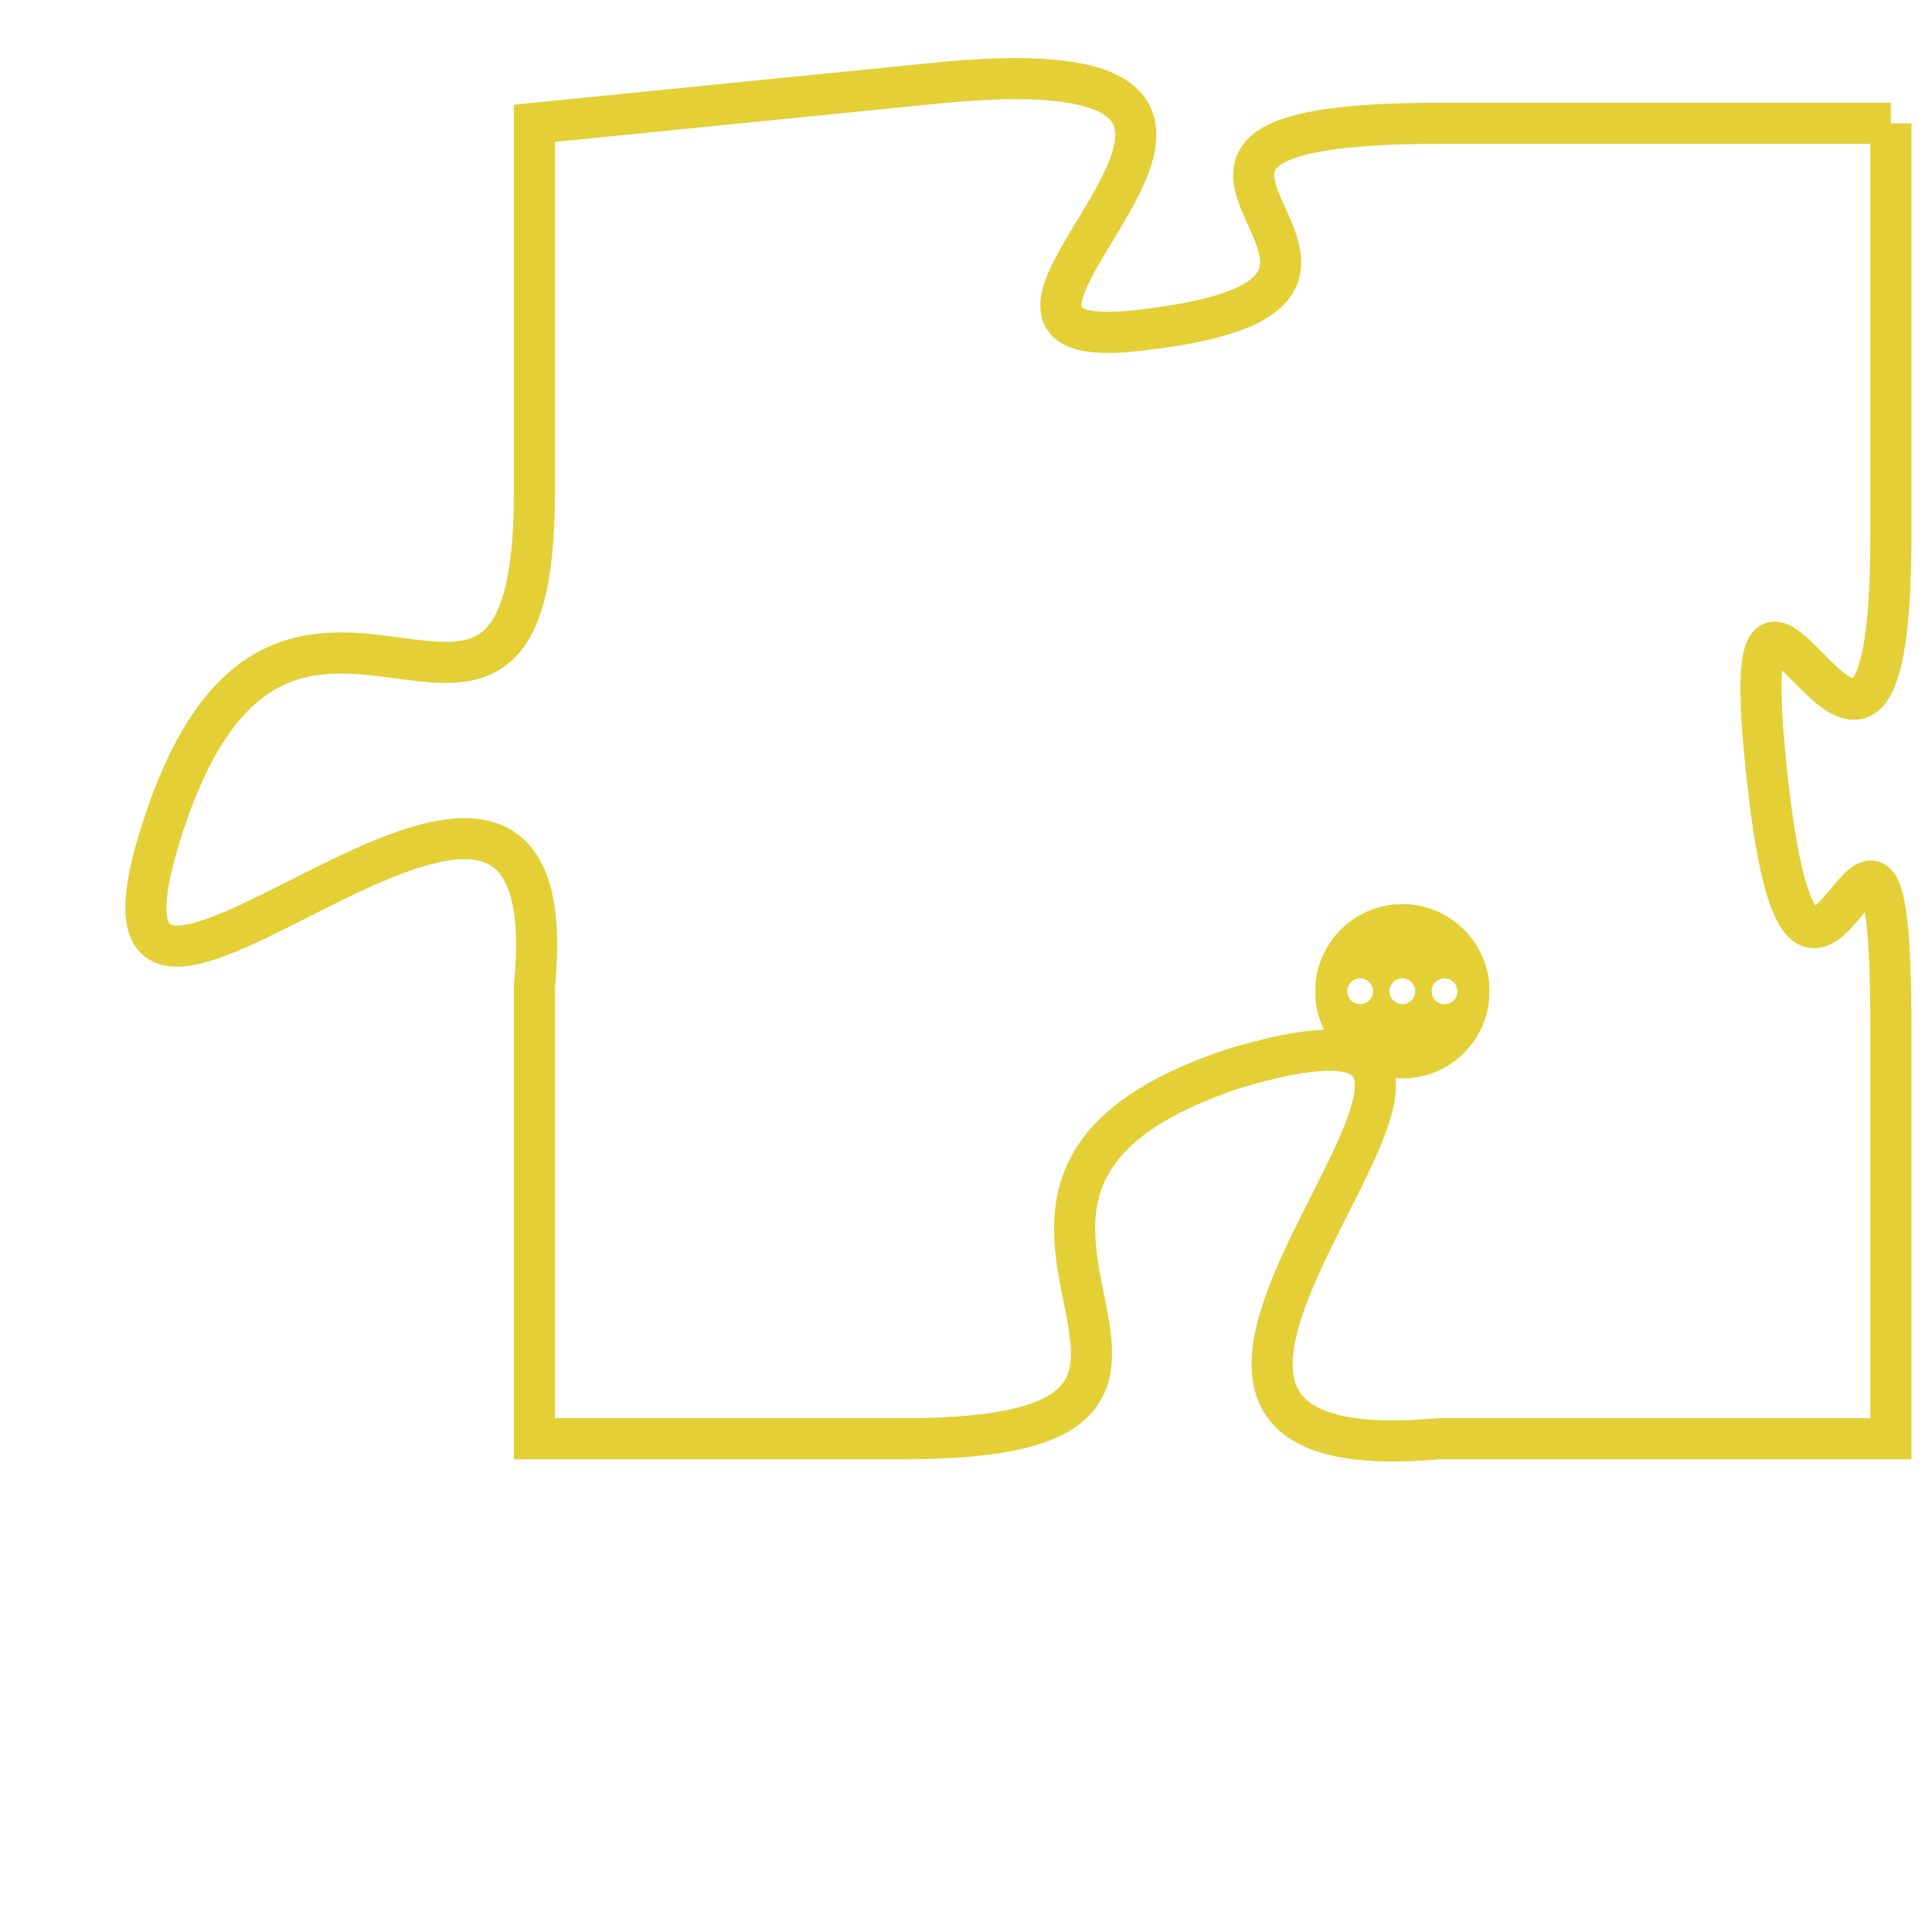 <svg version="1.1" xmlns="http://www.w3.org/2000/svg" xmlns:xlink="http://www.w3.org/1999/xlink" fill="transparent" x="0" y="0" width="350" height="350" preserveAspectRatio="xMinYMin slice"><style type="text/css">.links{fill:transparent;stroke: #E4CF37;}.links:hover{fill:#63D272; opacity:0.4;}</style><defs><g id="allt"><path id="t3192" d="M2409,768 L2398,768 C2388,768 2399,772 2391,773 C2384,774 2397,766 2386,767 L2376,768 2376,768 L2376,777 C2376,786 2370,776 2367,785 C2364,794 2377,779 2376,789 L2376,800 2376,800 L2385,800 C2395,800 2384,794 2393,791 C2403,788 2387,801 2398,800 L2409,800 2409,800 L2409,790 C2409,781 2407,793 2406,784 C2405,775 2409,788 2409,778 L2409,768"/></g><clipPath id="c" clipRule="evenodd" fill="transparent"><use href="#t3192"/></clipPath></defs><svg viewBox="2363 765 47 37" preserveAspectRatio="xMinYMin meet"><svg width="4380" height="2430"><g><image crossorigin="anonymous" x="0" y="0" href="https://nftpuzzle.license-token.com/assets/completepuzzle.svg" width="100%" height="100%" /><g class="links"><use href="#t3192"/></g></g></svg><svg x="2395" y="787" height="9%" width="9%" viewBox="0 0 330 330"><g><a xlink:href="https://nftpuzzle.license-token.com/" class="links"><title>See the most innovative NFT based token software licensing project</title><path fill="#E4CF37" id="more" d="M165,0C74.019,0,0,74.019,0,165s74.019,165,165,165s165-74.019,165-165S255.981,0,165,0z M85,190 c-13.785,0-25-11.215-25-25s11.215-25,25-25s25,11.215,25,25S98.785,190,85,190z M165,190c-13.785,0-25-11.215-25-25 s11.215-25,25-25s25,11.215,25,25S178.785,190,165,190z M245,190c-13.785,0-25-11.215-25-25s11.215-25,25-25 c13.785,0,25,11.215,25,25S258.785,190,245,190z"></path></a></g></svg></svg></svg>